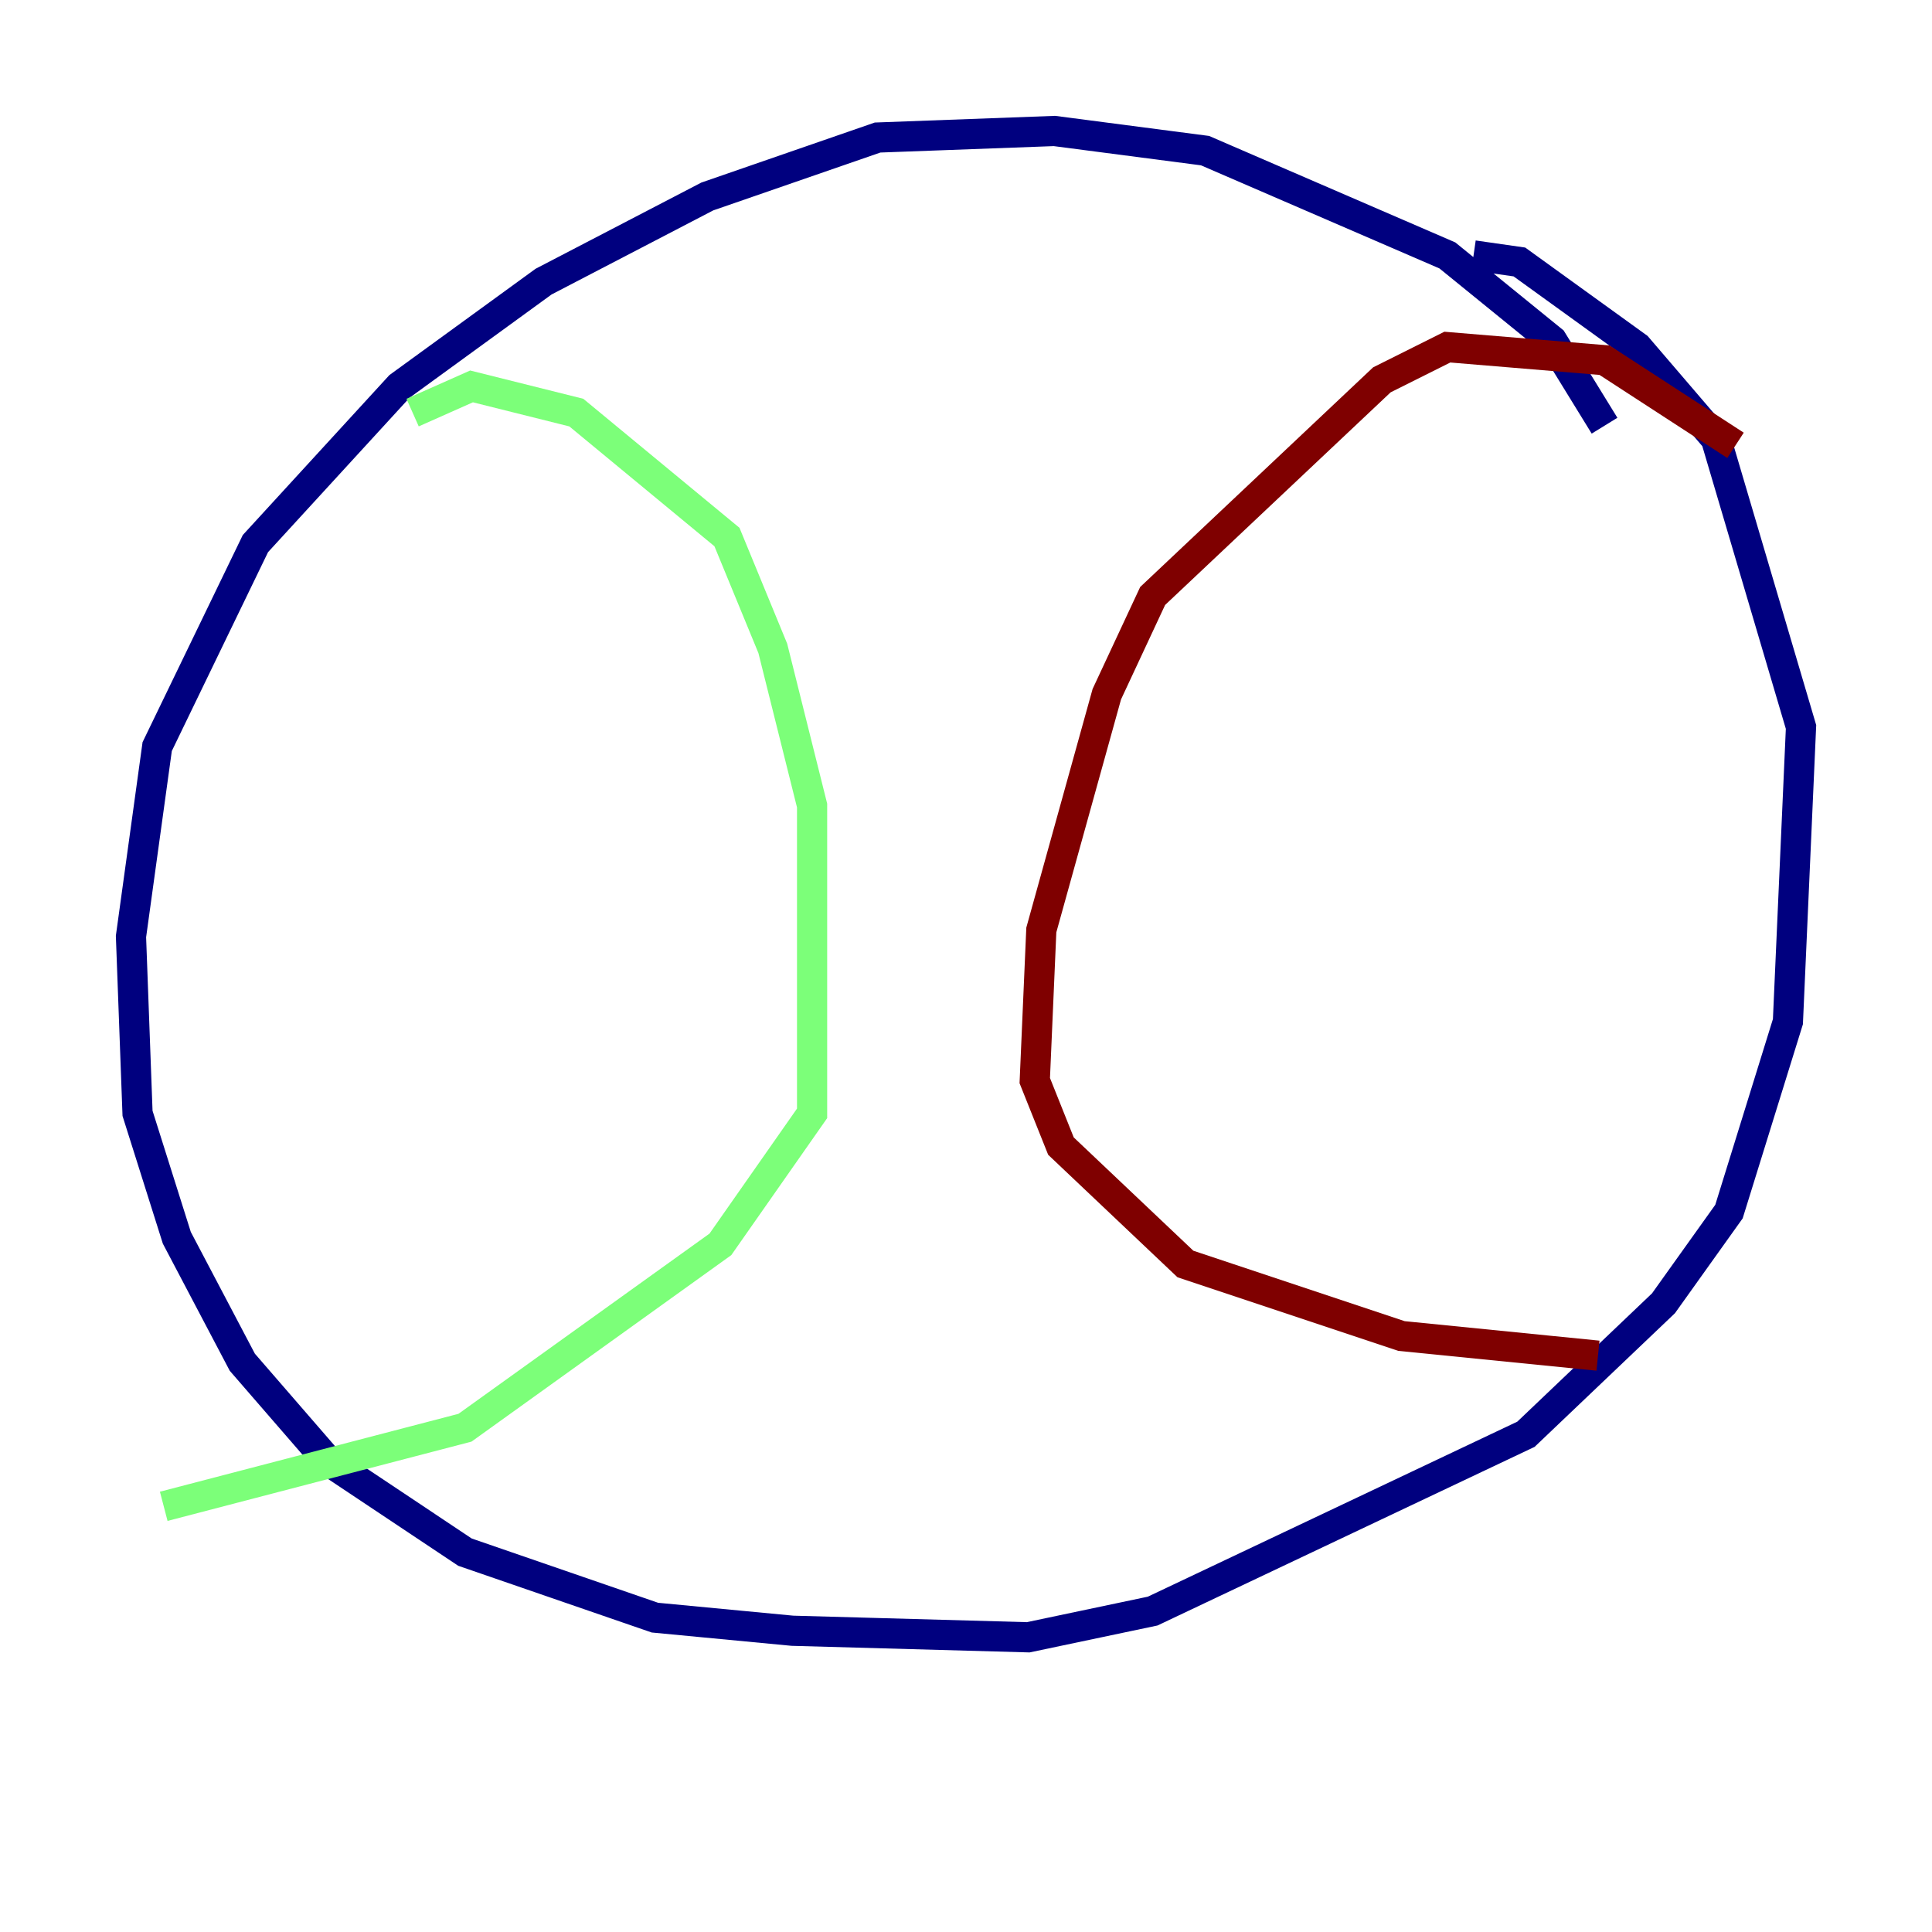 <?xml version="1.0" encoding="utf-8" ?>
<svg baseProfile="tiny" height="128" version="1.2" viewBox="0,0,128,128" width="128" xmlns="http://www.w3.org/2000/svg" xmlns:ev="http://www.w3.org/2001/xml-events" xmlns:xlink="http://www.w3.org/1999/xlink"><defs /><polyline fill="none" points="106.305,28.203 102.834,22.563 95.891,16.922 79.837,9.98 69.858,8.678 58.142,9.112 46.861,13.017 36.014,18.658 26.468,25.6 16.922,36.014 10.414,49.464 8.678,62.047 9.112,73.763 11.715,82.007 16.054,90.251 21.695,96.759 30.807,102.834 43.39,107.173 52.502,108.041 68.122,108.475 76.366,106.739 101.098,95.024 110.21,86.346 114.549,80.271 118.454,67.688 119.322,48.163 113.681,29.071 108.475,22.997 100.664,17.356 97.627,16.922" stroke="#00007f" stroke-width="2" /><polyline fill="none" points="27.336,27.336 31.241,25.6 38.183,27.336 48.163,35.58 51.2,42.956 53.803,53.37 53.803,73.763 47.729,82.441 30.807,94.59 10.848,99.797" stroke="#7cff79" stroke-width="2" /><polyline fill="none" points="114.983,29.505 106.305,23.864 95.891,22.997 91.552,25.166 76.366,39.485 73.329,45.993 68.99,61.614 68.556,71.593 70.291,75.932 78.536,83.742 92.854,88.515 105.871,89.817" stroke="#7f0000" stroke-width="2" /></svg>